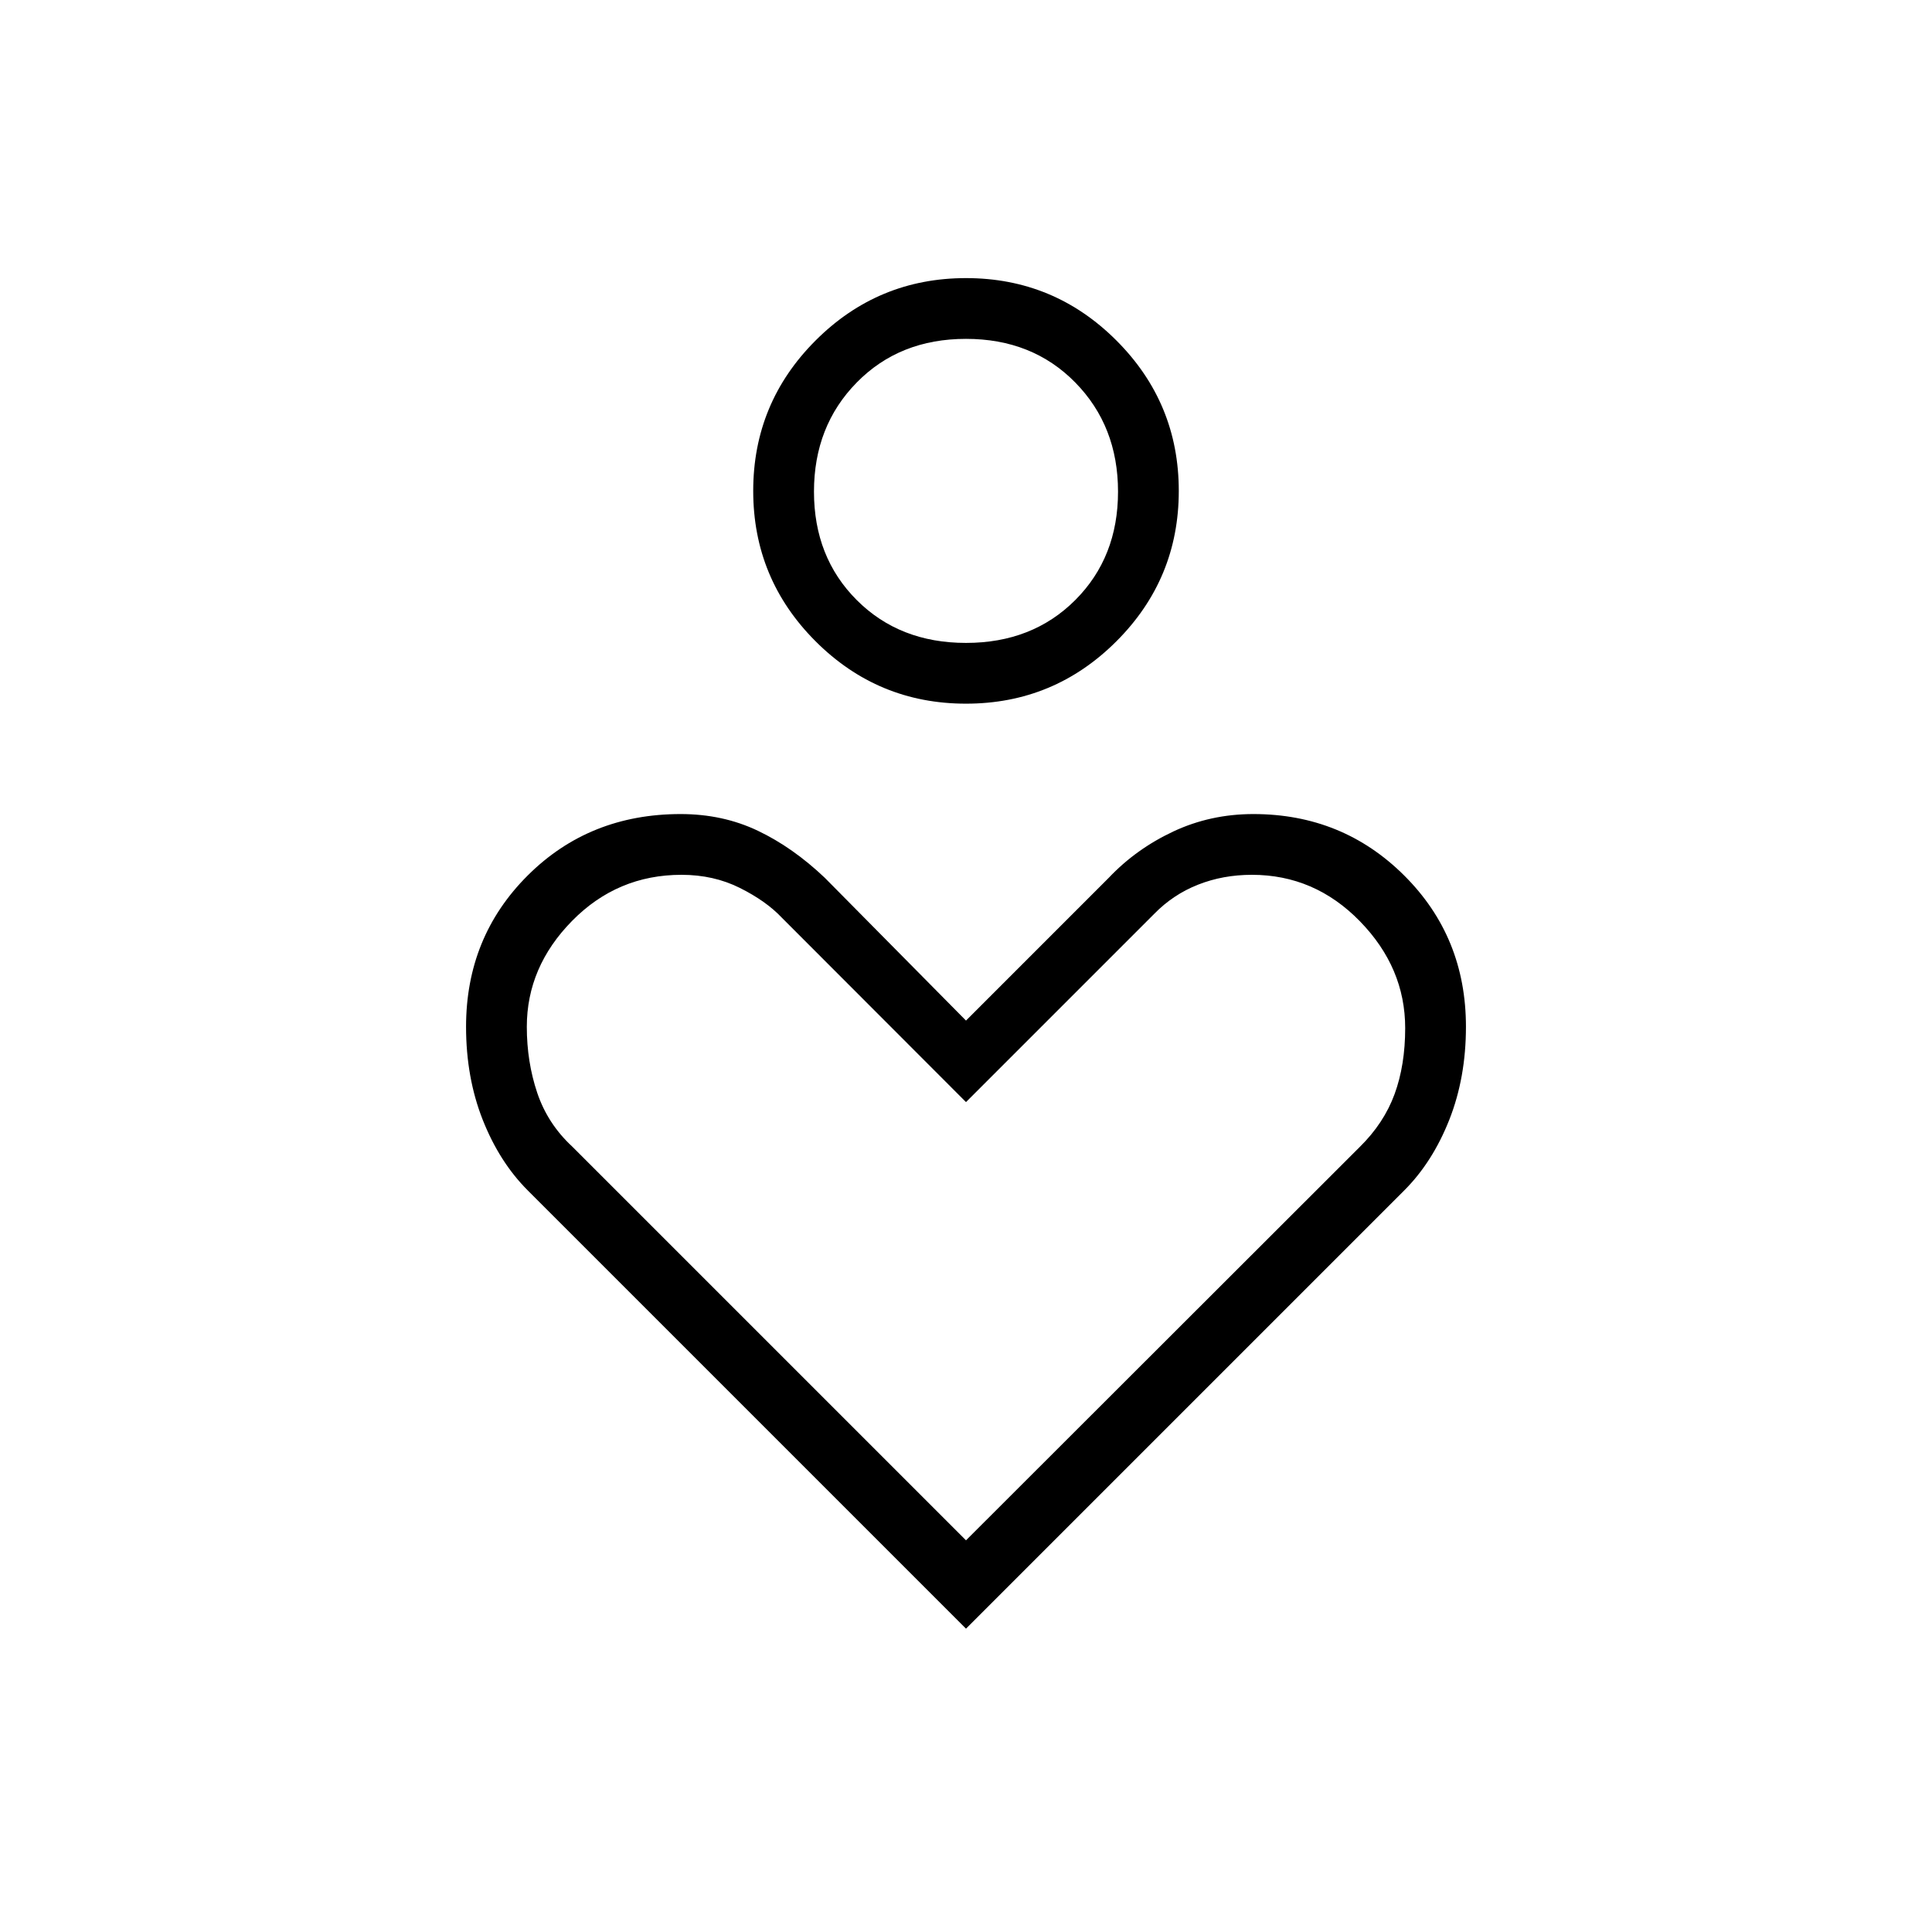 <svg xmlns="http://www.w3.org/2000/svg" height="48" viewBox="0 -960 960 960" width="48"><path d="M479.99-610.35q-43.74 0-74.73-30.99-30.99-31-30.99-74.74 0-43.74 31-74.74 31-30.99 74.74-30.99 43.74 0 74.73 31 30.99 31 30.99 74.74 0 43.74-31 74.73-31 30.99-74.74 30.99Zm.01-30.19q33 0 54.27-21.27 21.27-21.27 21.27-53.88 0-32.62-21.27-54.27Q513-791.62 480-791.62t-54.27 21.66q-21.27 21.65-21.27 54.27 0 32.61 21.27 53.88Q447-640.54 480-640.54Zm0 489.81L262.23-368.5q-14.04-14.04-22.35-35.03-8.3-20.99-8.3-46.28 0-44.61 30.61-75.15 30.62-30.54 76-30.54 20.97 0 38.37 8.29t33.25 23.36L480-452.88l70.96-70.97q13.54-14.3 32.03-22.98 18.5-8.67 39.81-8.67 44.28 0 74.95 30.54t30.67 75.15q0 25.29-8.3 46.28-8.31 20.99-22.35 35.03L480-150.73Zm0-43.89 195.7-195.51q11.99-11.82 17.26-26.22 5.27-14.4 5.27-32.8 0-30-22.5-53.08t-53.66-23.08q-14.38 0-26.79 4.91-12.41 4.9-21.79 14.53L480-412.38l-91.61-91.72q-7.72-8.17-20.75-14.69-13.02-6.52-28.99-6.52-31.88 0-54.38 22.89-22.5 22.88-22.5 52.63 0 17.41 5.17 32.79 5.18 15.38 17.29 26.62L480-194.62Zm0-521.46Zm0 356.12Z"/></svg>